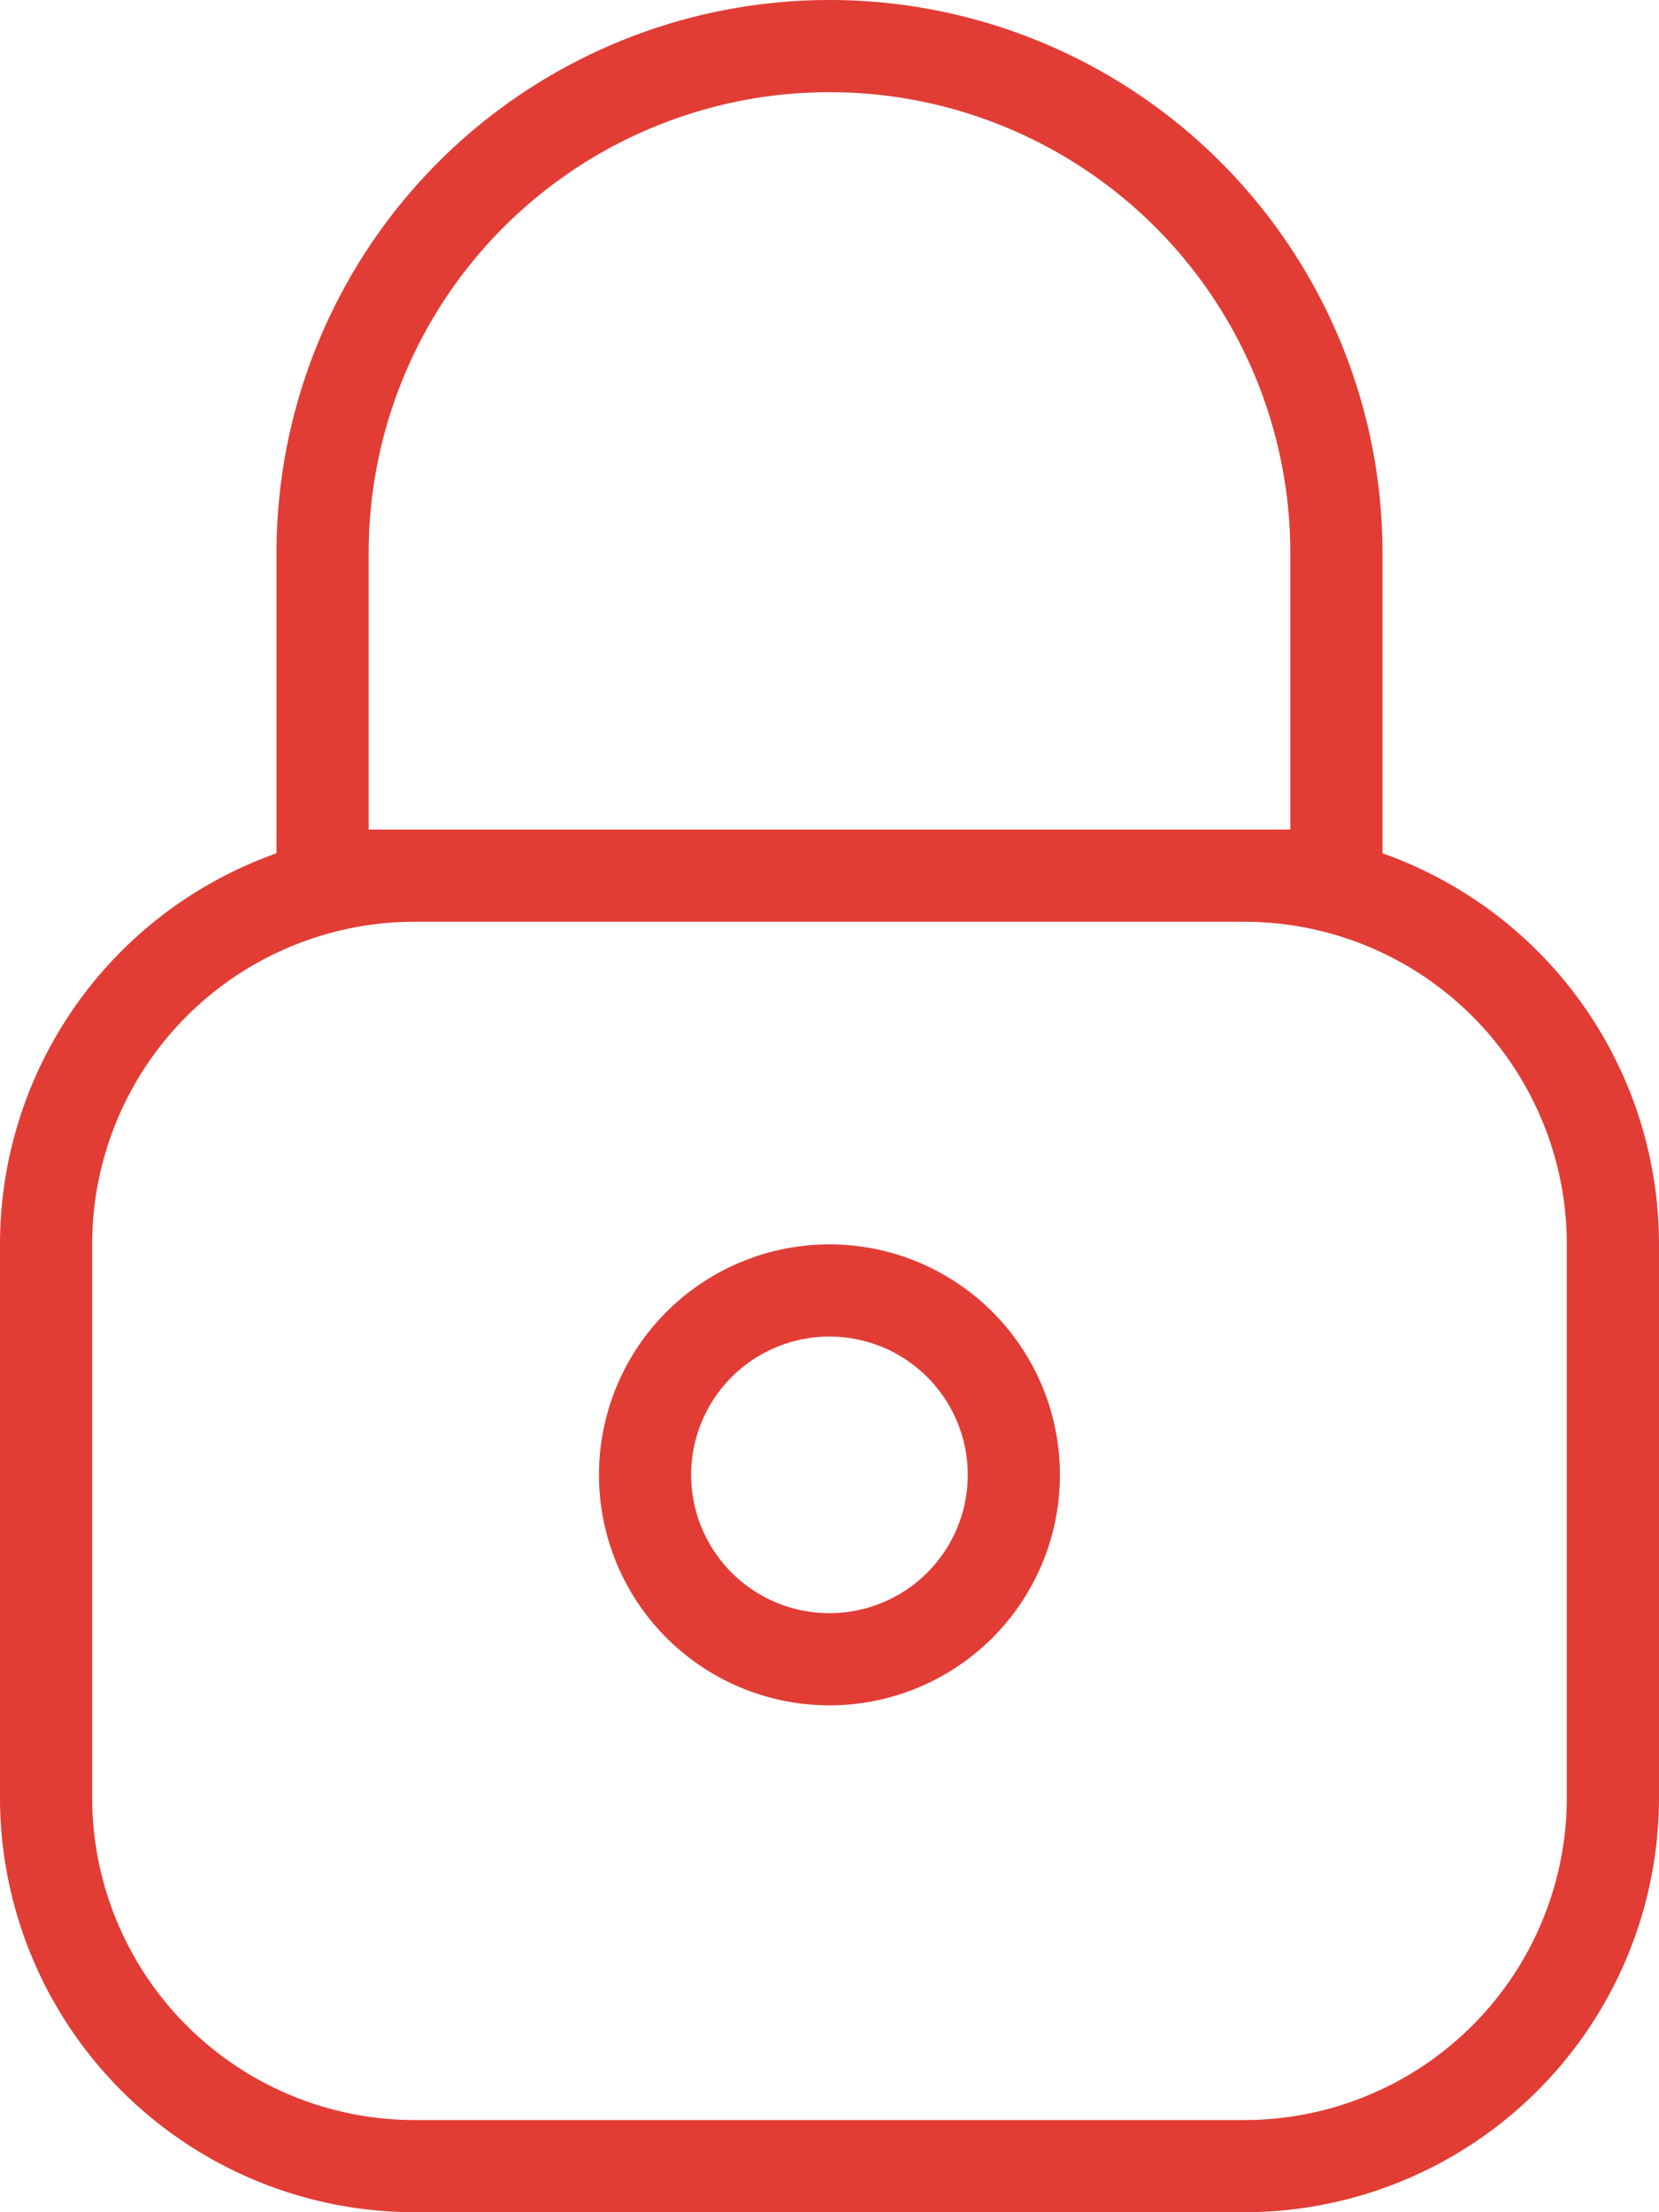 <svg width="18" height="24" viewBox="0 0 18 24" xmlns="http://www.w3.org/2000/svg"><title>IconPassword</title><g fill="none" fill-rule="evenodd"><path d="M-3 0h24v24H-3z"/><g stroke="#E13D35" stroke-linejoin="round"><path d="M11 16a2 2 0 1 1-4.001.001A2 2 0 0 1 11 16z"/><path d="M17.5 13.5a4 4 0 0 0-4-4h-9a4 4 0 0 0-4 4v6a4 4 0 0 0 4 4h9a4 4 0 0 0 4-4v-6zM3.5 6a5.5 5.5 0 0 1 11 0v3.5h-11V6z"/></g></g></svg>